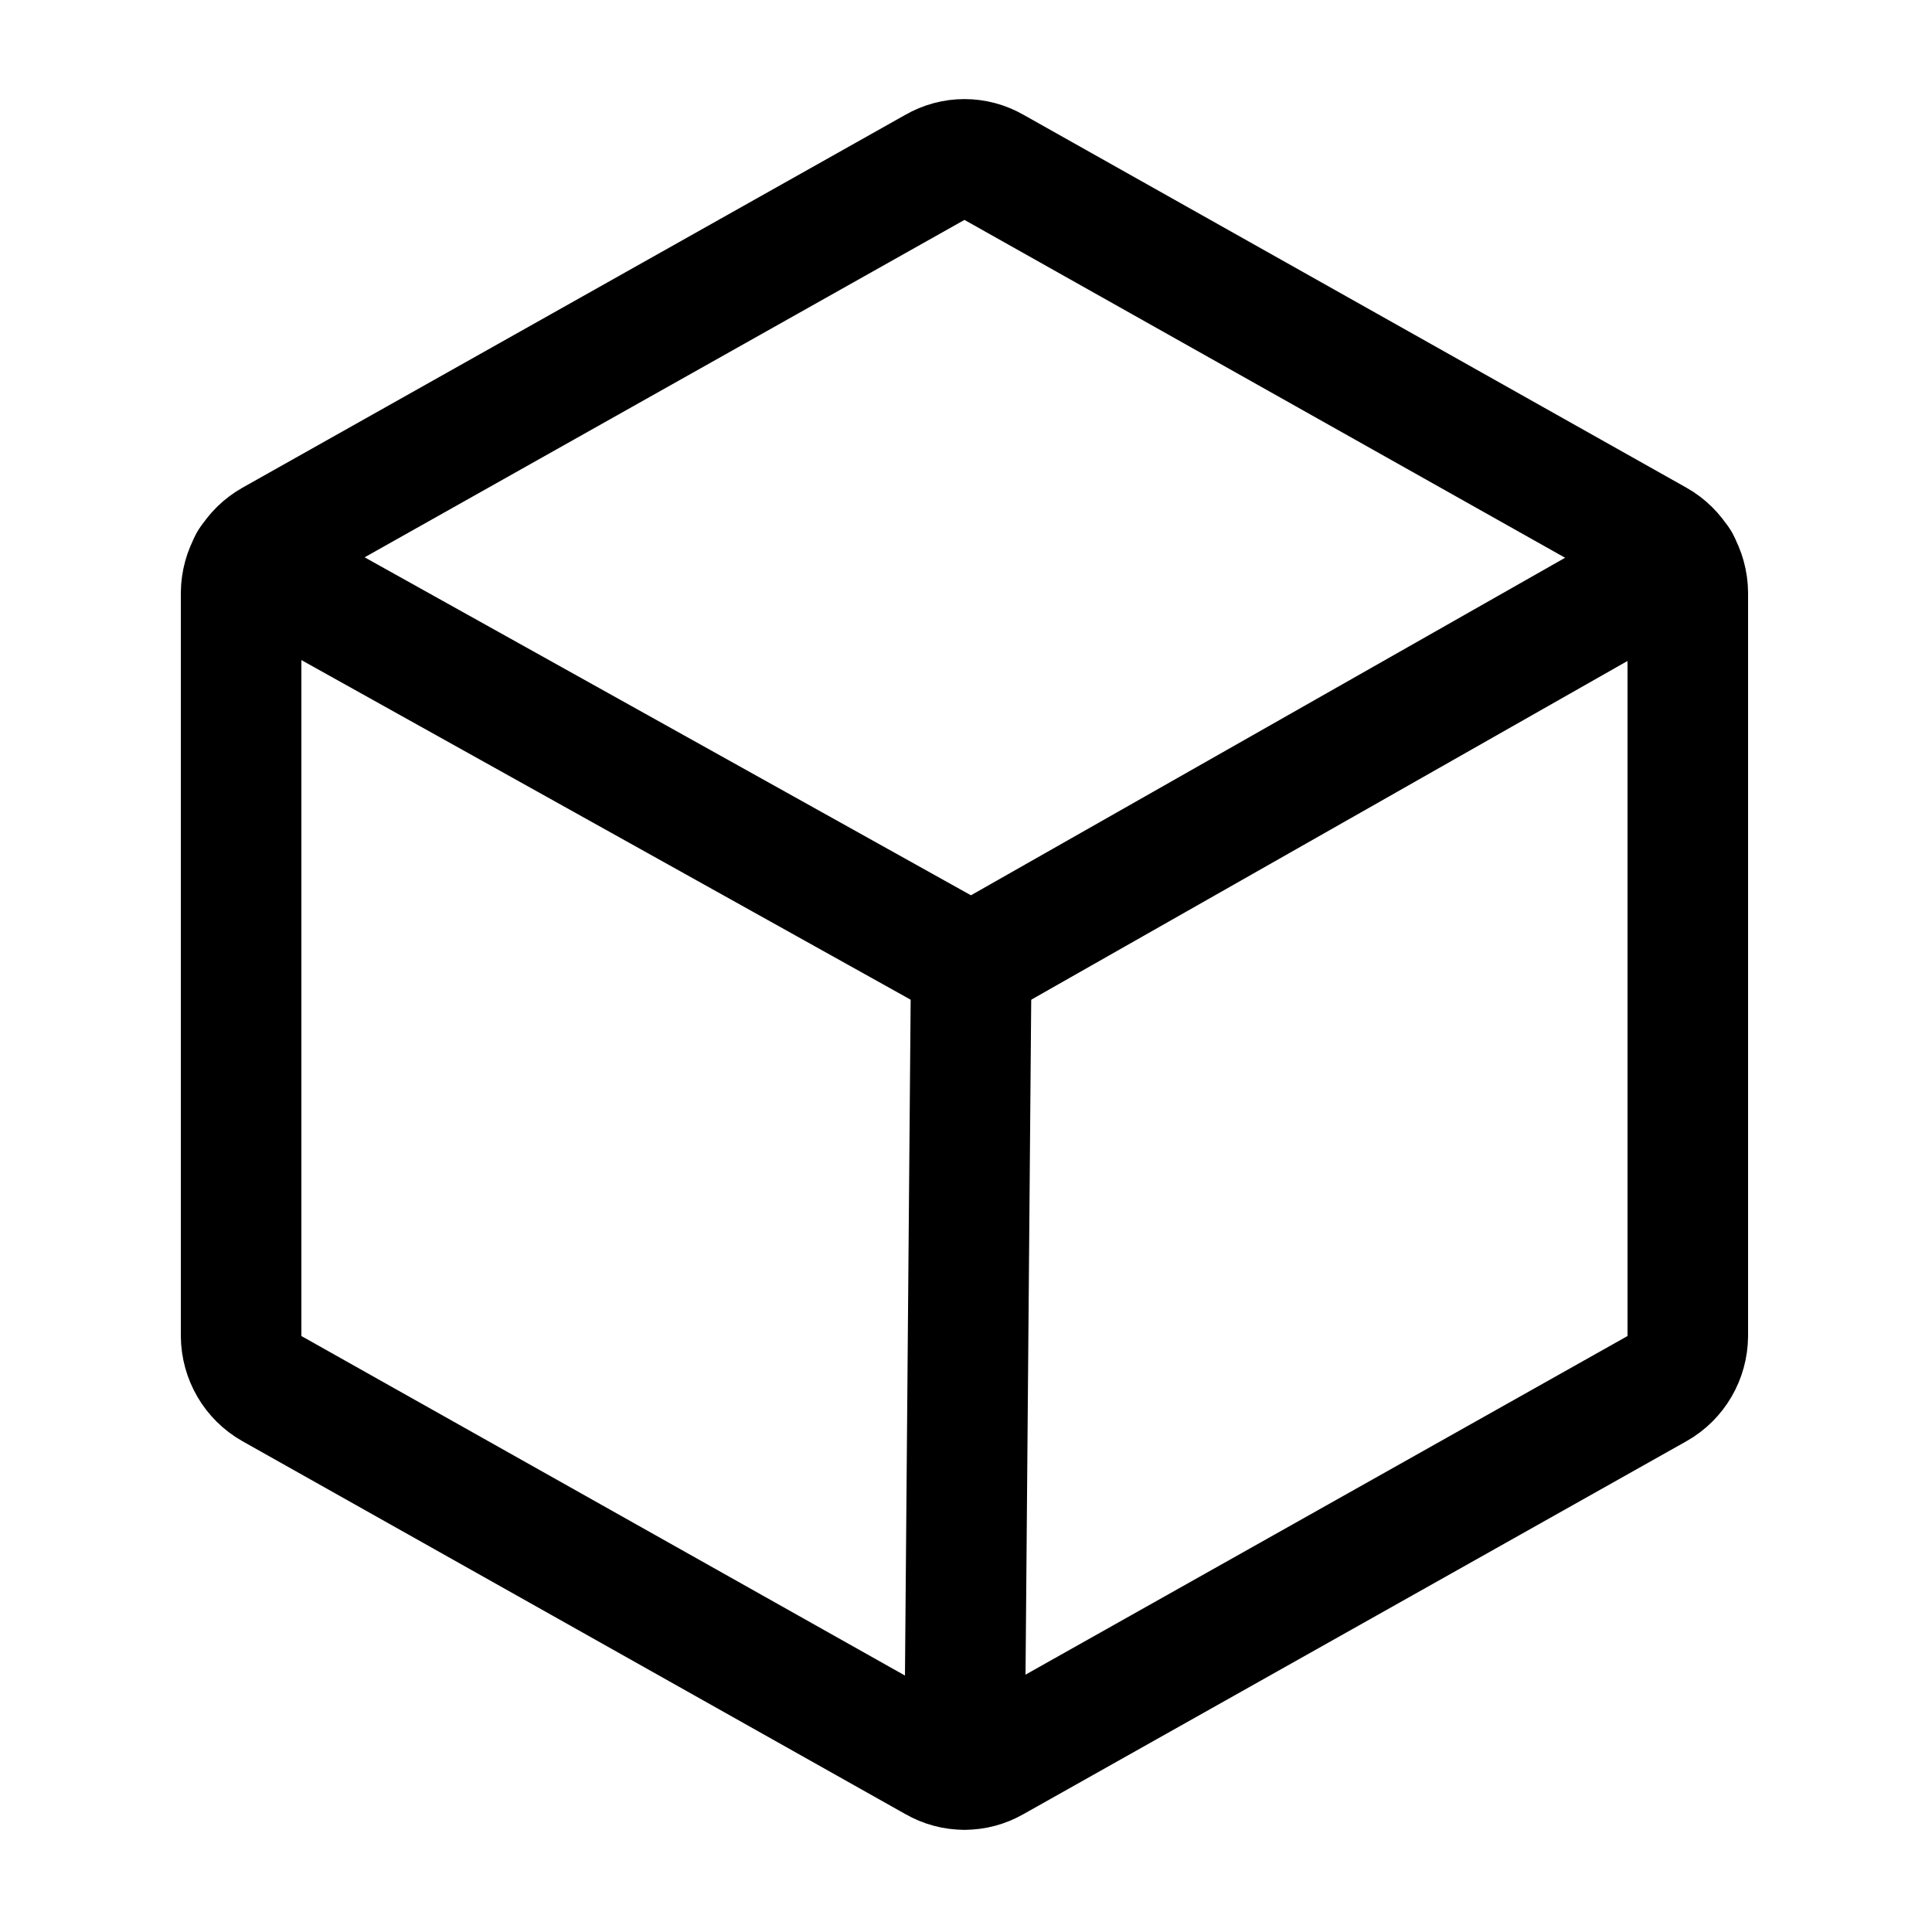 <?xml version="1.0" encoding="UTF-8"?>
<svg xmlns="http://www.w3.org/2000/svg" xmlns:xlink="http://www.w3.org/1999/xlink" width="40px" height="40px" viewBox="0 0 40 40" version="1.1">
<g id="surface1">
<path style="fill:none;stroke-width:16;stroke-linecap:round;stroke-linejoin:round;stroke:rgb(0%,0%,0%);stroke-opacity:1;stroke-miterlimit:4;" d="M 224 177.3 L 224 78.7 C 223.975 75.8 222.425 73.125 219.9 71.7 L 131.9 22.2 C 129.475 20.8 126.525 20.8 124.1 22.2 L 36.1 71.7 C 33.575 73.125 32.025 75.8 32 78.7 L 32 177.3 C 32.025 180.2 33.575 182.875 36.1 184.3 L 124.1 233.8 C 126.525 235.2 129.475 235.2 131.9 233.8 L 219.9 184.3 C 222.425 182.875 223.975 180.2 224 177.3 Z M 224 177.3 " transform="matrix(0.156,0,0,0.156,0,0)"/>
<path style="fill:none;stroke-width:16;stroke-linecap:round;stroke-linejoin:round;stroke:rgb(0%,0%,0%);stroke-opacity:1;stroke-miterlimit:4;" d="M 222.9 74.6 L 128.9 128 L 33.1 74.6 " transform="matrix(0.156,0,0,0.156,0,0)"/>
<path style="fill:none;stroke-width:16;stroke-linecap:round;stroke-linejoin:round;stroke:rgb(0%,0%,0%);stroke-opacity:1;stroke-miterlimit:4;" d="M 128.9 128 L 128 234.8 " transform="matrix(0.156,0,0,0.156,0,0)"/>
</g>
</svg>
